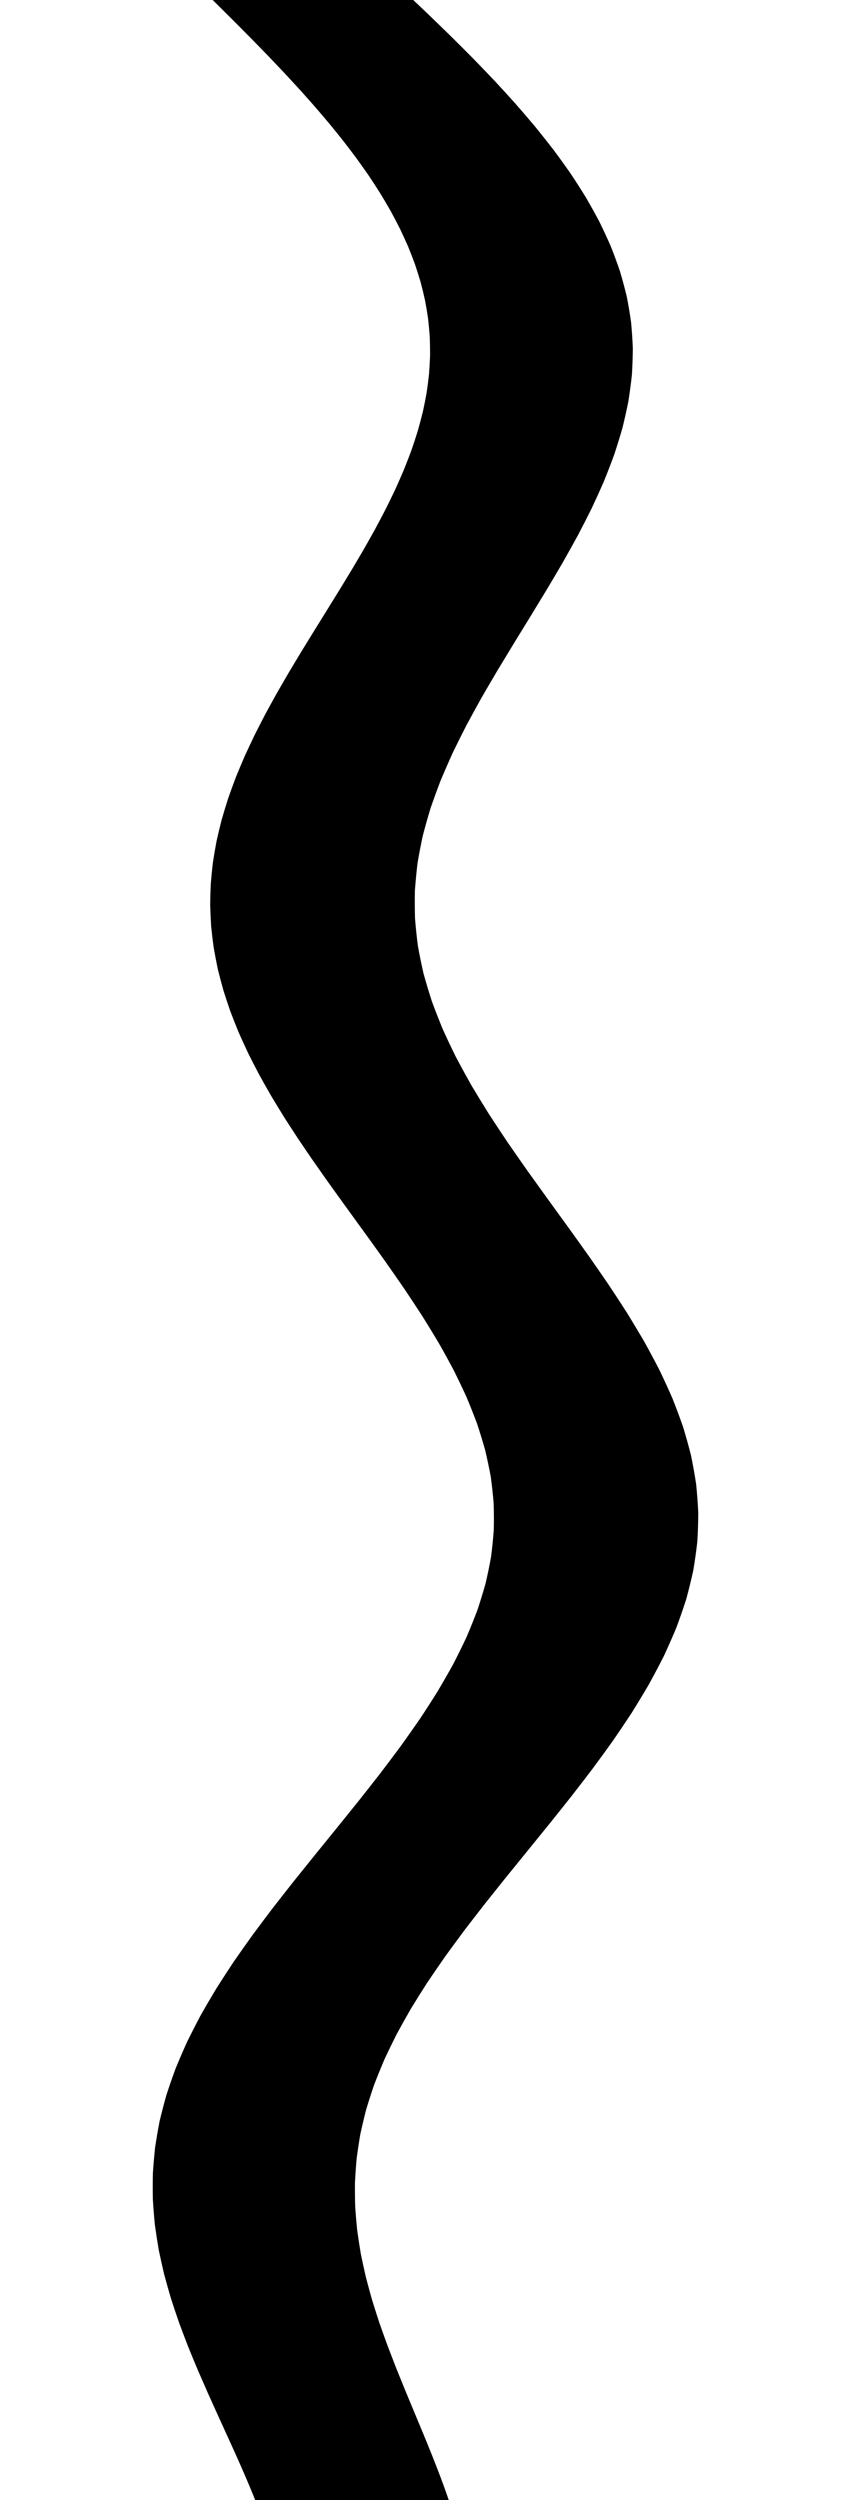 <svg
					xmlns="http://www.w3.org/2000/svg" xmlns:xlink="http://www.w3.org/1999/xlink"
					style="
						overflow: visible;
						height: 100;
					"
					viewBox="-4.064 0 34.058 160.575"
				>
					<path d="M 23.08 81 L 23.08 81 Q 23.71 81.9 24.324 82.8 Q 24.923 83.699 25.499 84.599 Q 26.053 85.498 26.579 86.397 Q 27.078 87.296 27.542 88.195 Q 27.974 89.094 28.368 89.993 Q 28.725 90.891 29.039 91.789 Q 29.313 92.688 29.54 93.586 Q 29.725 94.484 29.861 95.381 Q 29.952 96.279 29.994 97.176 Q 29.989 98.074 29.935 98.971 Q 29.834 99.868 29.683 100.765 Q 29.487 101.661 29.244 102.558 Q 28.956 103.454 28.623 104.35 Q 28.249 105.247 27.833 106.143 Q 27.379 107.038 26.887 107.934 Q 26.362 108.83 25.804 109.725 Q 25.218 110.619 24.606 111.507 Q 23.972 112.396 23.317 113.279 Q 22.647 114.162 21.963 115.04 Q 21.268 115.918 20.567 116.791 Q 19.861 117.663 19.155 118.531 Q 18.45 119.398 17.75 120.26 Q 17.059 121.122 16.377 121.979 Q 15.71 122.836 15.057 123.687 Q 14.424 124.539 13.81 125.385 Q 13.22 126.232 12.653 127.073 Q 12.114 127.914 11.602 128.749 Q 11.121 129.585 10.67 130.416 Q 10.252 131.246 9.866 132.071 Q 9.516 132.896 9.198 133.716 Q 8.918 134.536 8.671 135.351 Q 8.462 136.166 8.286 136.975 Q 8.148 137.786 8.042 138.588 Q 7.972 139.389 7.931 140.182 Q 7.926 140.975 7.947 141.758 Q 8.002 142.541 8.08 143.316 Q 8.189 144.09 8.318 144.855 Q 8.475 145.62 8.649 146.376 Q 8.847 147.132 9.058 147.878 Q 9.291 148.625 9.532 149.362 Q 9.792 150.1 10.057 150.828 Q 10.336 151.557 10.616 152.276 Q 10.907 152.995 11.196 153.705 Q 11.492 154.415 11.782 155.116 Q 12.077 155.816 12.362 156.508 Q 12.648 157.2 12.921 157.882 Q 13.193 158.564 13.449 159.238 Q 13.701 159.911 13.934 160.575 L 13.934 160.575 L 13.223 160.575 L 12.513 160.575 L 11.802 160.575 L 11.091 160.575 L 10.381 160.575 L 9.67 160.575 L 8.96 160.575 L 8.249 160.575 L 7.538 160.575 L 6.828 160.575 L 6.117 160.575 L 5.406 160.575 L 4.696 160.575 L 3.985 160.575 L 3.275 160.575 L 2.564 160.575 Q 2.287 159.887 1.993 159.191 Q 1.695 158.495 1.382 157.79 Q 1.068 157.085 0.742 156.372 Q 0.419 155.658 0.087 154.936 Q -0.239 154.214 -0.569 153.483 Q -0.891 152.752 -1.212 152.012 Q -1.522 151.272 -1.827 150.524 Q -2.116 149.776 -2.397 149.019 Q -2.659 148.262 -2.908 147.496 Q -3.134 146.73 -3.344 145.956 Q -3.526 145.181 -3.689 144.398 Q -3.822 143.615 -3.931 142.823 Q -4.008 142.032 -4.057 141.231 Q -4.071 140.431 -4.056 139.621 Q -4.003 138.812 -3.917 137.994 Q -3.794 137.177 -3.636 136.35 Q -3.438 135.523 -3.205 134.693 Q -2.933 133.862 -2.626 133.028 Q -2.282 132.194 -1.904 131.355 Q -1.49 130.517 -1.045 129.675 Q -0.566 128.833 -0.058 127.987 Q 0.48 127.141 1.043 126.291 Q 1.633 125.441 2.245 124.587 Q 2.878 123.733 3.529 122.875 Q 4.197 122.017 4.877 121.155 Q 5.569 120.294 6.267 119.428 Q 6.971 118.562 7.676 117.693 Q 8.381 116.823 9.081 115.95 Q 9.774 115.077 10.456 114.199 Q 11.126 113.322 11.778 112.441 Q 12.412 111.559 13.023 110.674 Q 13.609 109.789 14.165 108.9 Q 14.693 108.011 15.184 107.123 Q 15.641 106.236 16.058 105.35 Q 16.437 104.463 16.771 103.579 Q 17.065 102.694 17.313 101.811 Q 17.518 100.928 17.675 100.046 Q 17.788 99.164 17.852 98.284 Q 17.872 97.404 17.844 96.525 Q 17.772 95.646 17.653 94.769 Q 17.491 93.891 17.284 93.016 Q 17.037 92.14 16.748 91.265 Q 16.421 90.391 16.055 89.518 Q 15.655 88.645 15.221 87.773 Q 14.758 86.902 14.264 86.032 Q 13.746 85.162 13.203 84.293 Q 12.641 83.425 12.06 82.558 Q 11.465 81.691 10.856 80.825 L 10.856 80.825 Q 10.38 80.155 9.899 79.486 Q 9.415 78.817 8.929 78.148 Q 8.444 77.479 7.959 76.81 Q 7.478 76.141 6.999 75.472 Q 6.527 74.803 6.061 74.135 Q 5.603 73.466 5.154 72.798 Q 4.716 72.129 4.288 71.461 Q 3.874 70.793 3.474 70.125 Q 3.089 69.457 2.719 68.789 Q 2.368 68.121 2.033 67.454 Q 1.718 66.786 1.422 66.119 Q 1.148 65.452 0.894 64.784 Q 0.662 64.117 0.452 63.45 Q 0.266 62.783 0.102 62.116 Q -0.037 61.45 -0.153 60.783 Q -0.244 60.116 -0.311 59.45 Q -0.353 58.784 -0.372 58.117 Q -0.365 57.451 -0.334 56.785 Q -0.279 56.119 -0.201 55.453 Q -0.098 54.787 0.027 54.122 Q 0.176 53.456 0.345 52.791 Q 0.537 52.125 0.749 51.46 Q 0.981 50.795 1.232 50.13 Q 1.502 49.465 1.789 48.8 Q 2.093 48.135 2.412 47.471 Q 2.746 46.806 3.092 46.141 Q 3.452 45.477 3.821 44.813 Q 4.201 44.148 4.589 43.484 Q 4.985 42.82 5.386 42.156 Q 5.793 41.493 6.202 40.829 Q 6.614 40.165 7.026 39.502 Q 7.438 38.838 7.847 38.175 Q 8.255 37.511 8.653 36.851 Q 9.046 36.191 9.428 35.536 Q 9.803 34.88 10.163 34.229 Q 10.514 33.577 10.849 32.93 Q 11.172 32.283 11.477 31.64 Q 11.768 30.997 12.04 30.358 Q 12.297 29.72 12.532 29.085 Q 12.751 28.451 12.947 27.82 Q 13.125 27.19 13.281 26.564 Q 13.417 25.938 13.529 25.316 Q 13.621 24.694 13.689 24.077 Q 13.736 23.459 13.759 22.846 Q 13.761 22.232 13.739 21.623 Q 13.696 21.014 13.628 20.409 Q 13.54 19.804 13.428 19.203 Q 13.295 18.603 13.139 18.006 Q 12.962 17.41 12.764 16.818 Q 12.546 16.225 12.307 15.637 Q 12.048 15.049 11.77 14.465 Q 11.474 13.882 11.159 13.302 Q 10.827 12.722 10.478 12.147 Q 10.113 11.572 9.732 11 Q 9.336 10.429 8.926 9.862 Q 8.503 9.296 8.067 8.733 Q 7.62 8.17 7.161 7.612 Q 6.691 7.053 6.212 6.499 Q 5.725 5.945 5.229 5.395 Q 4.726 4.845 4.217 4.299 Q 3.702 3.753 3.182 3.211 Q 2.657 2.67 2.13 2.133 Q 1.599 1.595 1.067 1.062 Q 0.534 0.529 0 0 L 0 0 L 0.716 0 L 1.431 0 L 2.147 0 L 2.863 0 L 3.578 0 L 4.294 0 L 5.009 0 L 5.725 0 L 6.441 0 L 7.156 0 L 7.872 0 L 8.588 0 L 9.303 0 L 10.019 0 L 10.734 0 L 11.45 0 Q 12.165 0.675 12.88 1.359 Q 13.591 2.044 14.299 2.738 Q 15.001 3.432 15.697 4.135 Q 16.382 4.839 17.058 5.552 Q 17.72 6.264 18.369 6.987 Q 19.002 7.709 19.616 8.441 Q 20.212 9.173 20.785 9.914 Q 21.336 10.655 21.862 11.406 Q 22.362 12.157 22.832 12.917 Q 23.274 13.678 23.684 14.447 Q 24.062 15.217 24.404 15.996 Q 24.713 16.775 24.982 17.564 Q 25.217 18.353 25.41 19.151 Q 25.567 19.949 25.68 20.757 Q 25.756 21.564 25.788 22.381 Q 25.782 23.198 25.731 24.025 Q 25.642 24.853 25.511 25.686 Q 25.345 26.519 25.138 27.357 Q 24.898 28.194 24.619 29.037 Q 24.311 29.879 23.967 30.727 Q 23.597 31.574 23.196 32.426 Q 22.773 33.278 22.323 34.135 Q 21.855 34.992 21.366 35.853 Q 20.865 36.715 20.347 37.581 Q 19.823 38.448 19.289 39.319 Q 18.754 40.19 18.215 41.066 Q 17.681 41.942 17.15 42.823 Q 16.63 43.704 16.118 44.589 Q 15.625 45.475 15.146 46.365 Q 14.691 47.255 14.256 48.15 Q 13.852 49.046 13.472 49.945 Q 13.128 50.845 12.815 51.75 Q 12.54 52.656 12.303 53.563 Q 12.109 54.471 11.956 55.379 Q 11.848 56.287 11.783 57.196 Q 11.766 58.105 11.792 59.016 Q 11.865 59.926 11.983 60.837 Q 12.148 61.748 12.356 62.66 Q 12.61 63.572 12.905 64.485 Q 13.243 65.398 13.62 66.312 Q 14.036 67.227 14.487 68.142 Q 14.974 69.057 15.491 69.973 Q 16.039 70.889 16.611 71.806 Q 17.208 72.723 17.823 73.641 Q 18.458 74.559 19.104 75.478 Q 19.762 76.396 20.426 77.316 Q 21.094 78.236 21.761 79.157 Q 22.425 80.078 23.08 81 L 23.08 81 Z" fill="black" stroke="black" />
				</svg>
